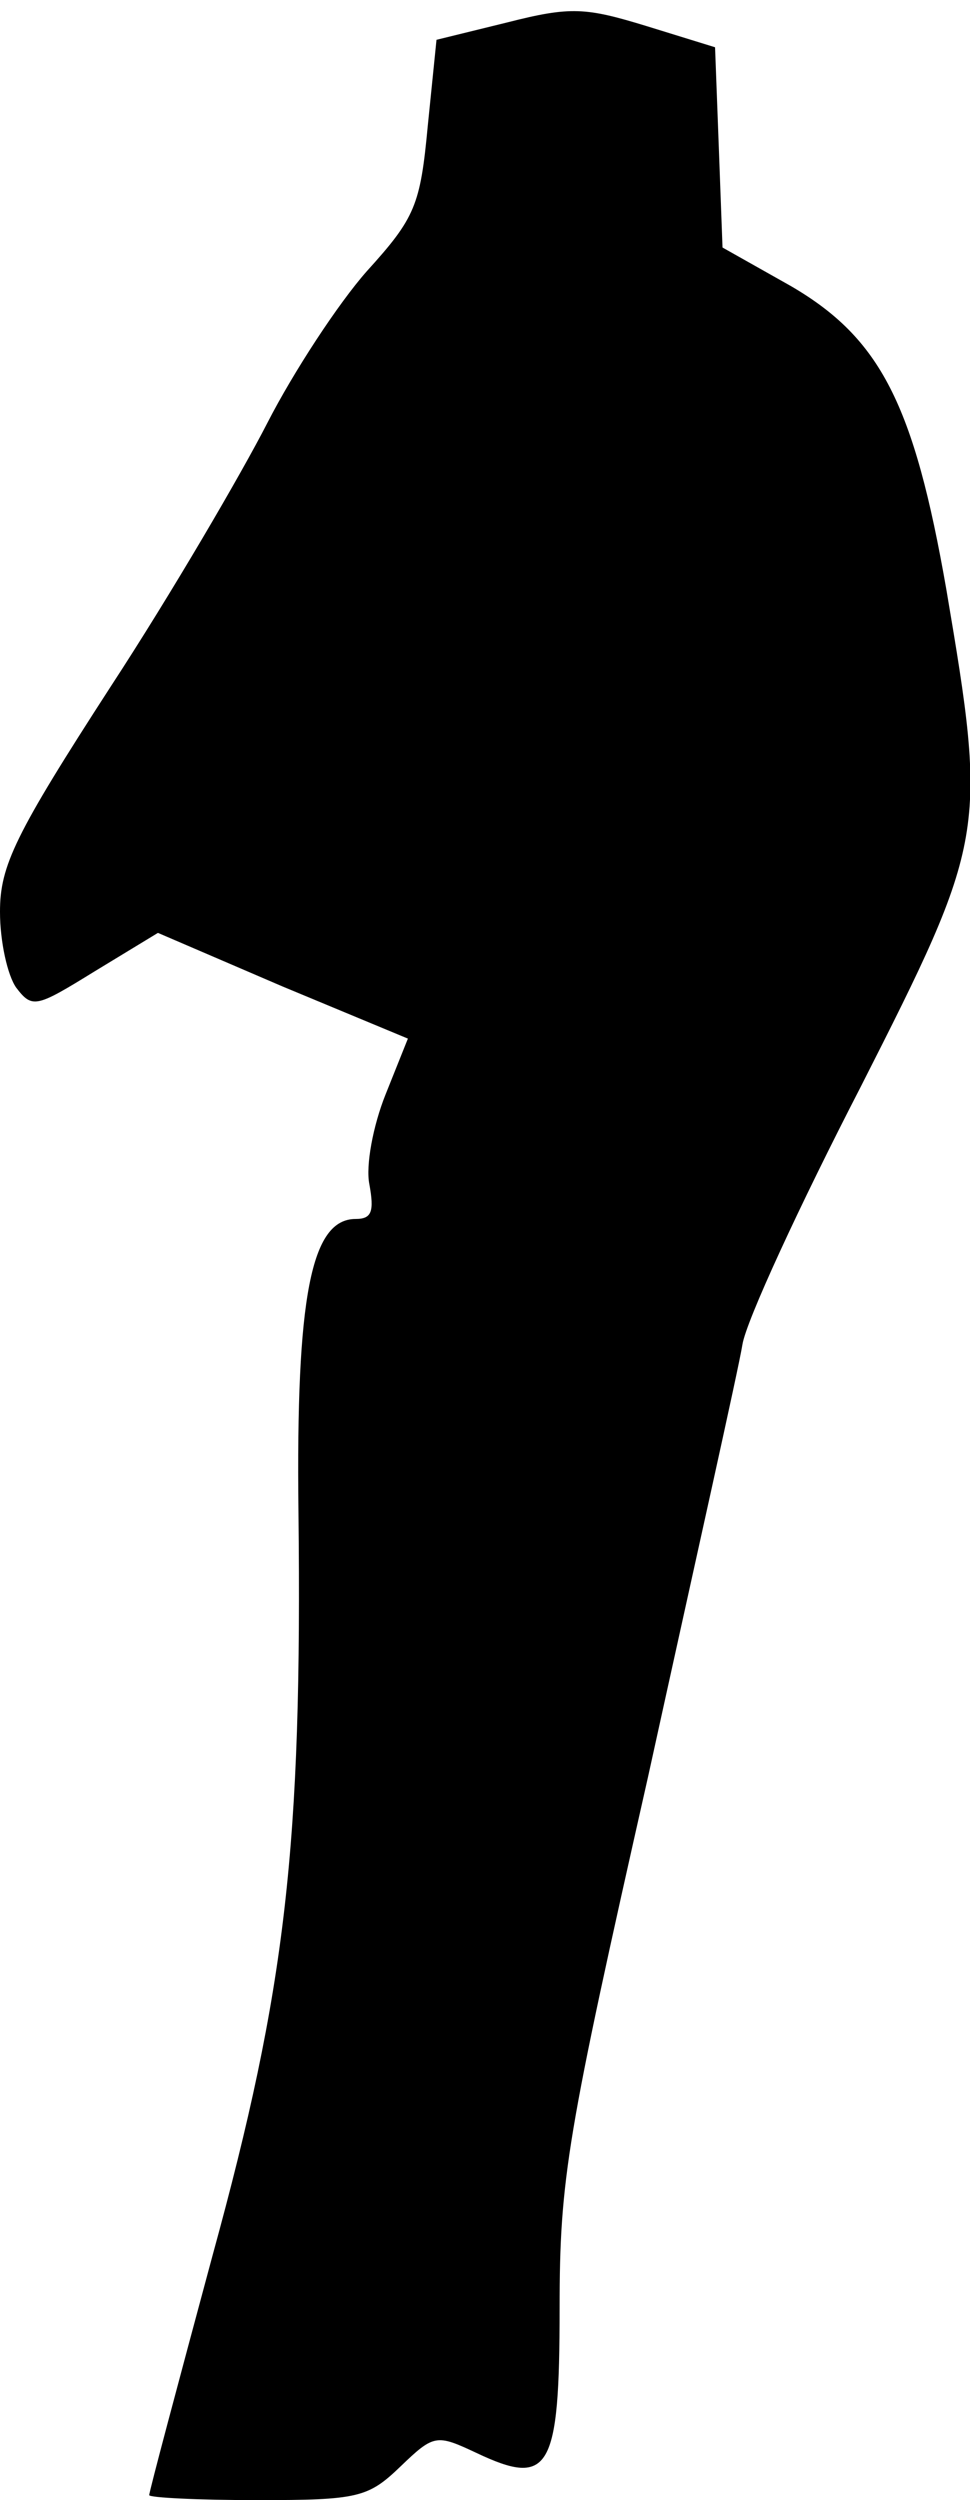<?xml version="1.0" standalone="no"?>
<!DOCTYPE svg PUBLIC "-//W3C//DTD SVG 20010904//EN"
 "http://www.w3.org/TR/2001/REC-SVG-20010904/DTD/svg10.dtd">
<svg version="1.0" xmlns="http://www.w3.org/2000/svg"
 width="78pt" height="201pt" viewBox="0 0 78 201"
 preserveAspectRatio="xMidYMid meet">
<g transform="translate(0,201) scale(0.1,-0.1)"
fill="#000000" stroke="none">
<path fill="#000000" stroke="none" d="M408 1992 l-57 -14 -7 -69 c-6 -64 -10
-74 -49 -117 -23 -26 -59 -81 -80 -122 -21 -41 -77 -137 -126 -212 -77 -119
-89 -144 -89 -181 0 -24 6 -51 13 -61 13 -17 16 -16 63 13 l51 31 100 -43 101
-42 -18 -45 c-10 -25 -16 -57 -13 -72 4 -22 2 -28 -11 -28 -36 0 -48 -63 -46
-235 3 -269 -10 -383 -69 -598 -28 -104 -51 -190 -51 -193 0 -2 39 -4 87 -4
81 0 89 2 115 27 27 26 29 26 61 11 59 -28 67 -14 67 116 0 105 6 139 71 427
38 173 73 329 76 348 3 19 46 112 95 207 101 199 102 205 69 400 -26 149 -53
202 -125 244 l-55 31 -3 81 -3 80 -55 17 c-49 15 -61 16 -112 3z"/>
</g>
</svg>
